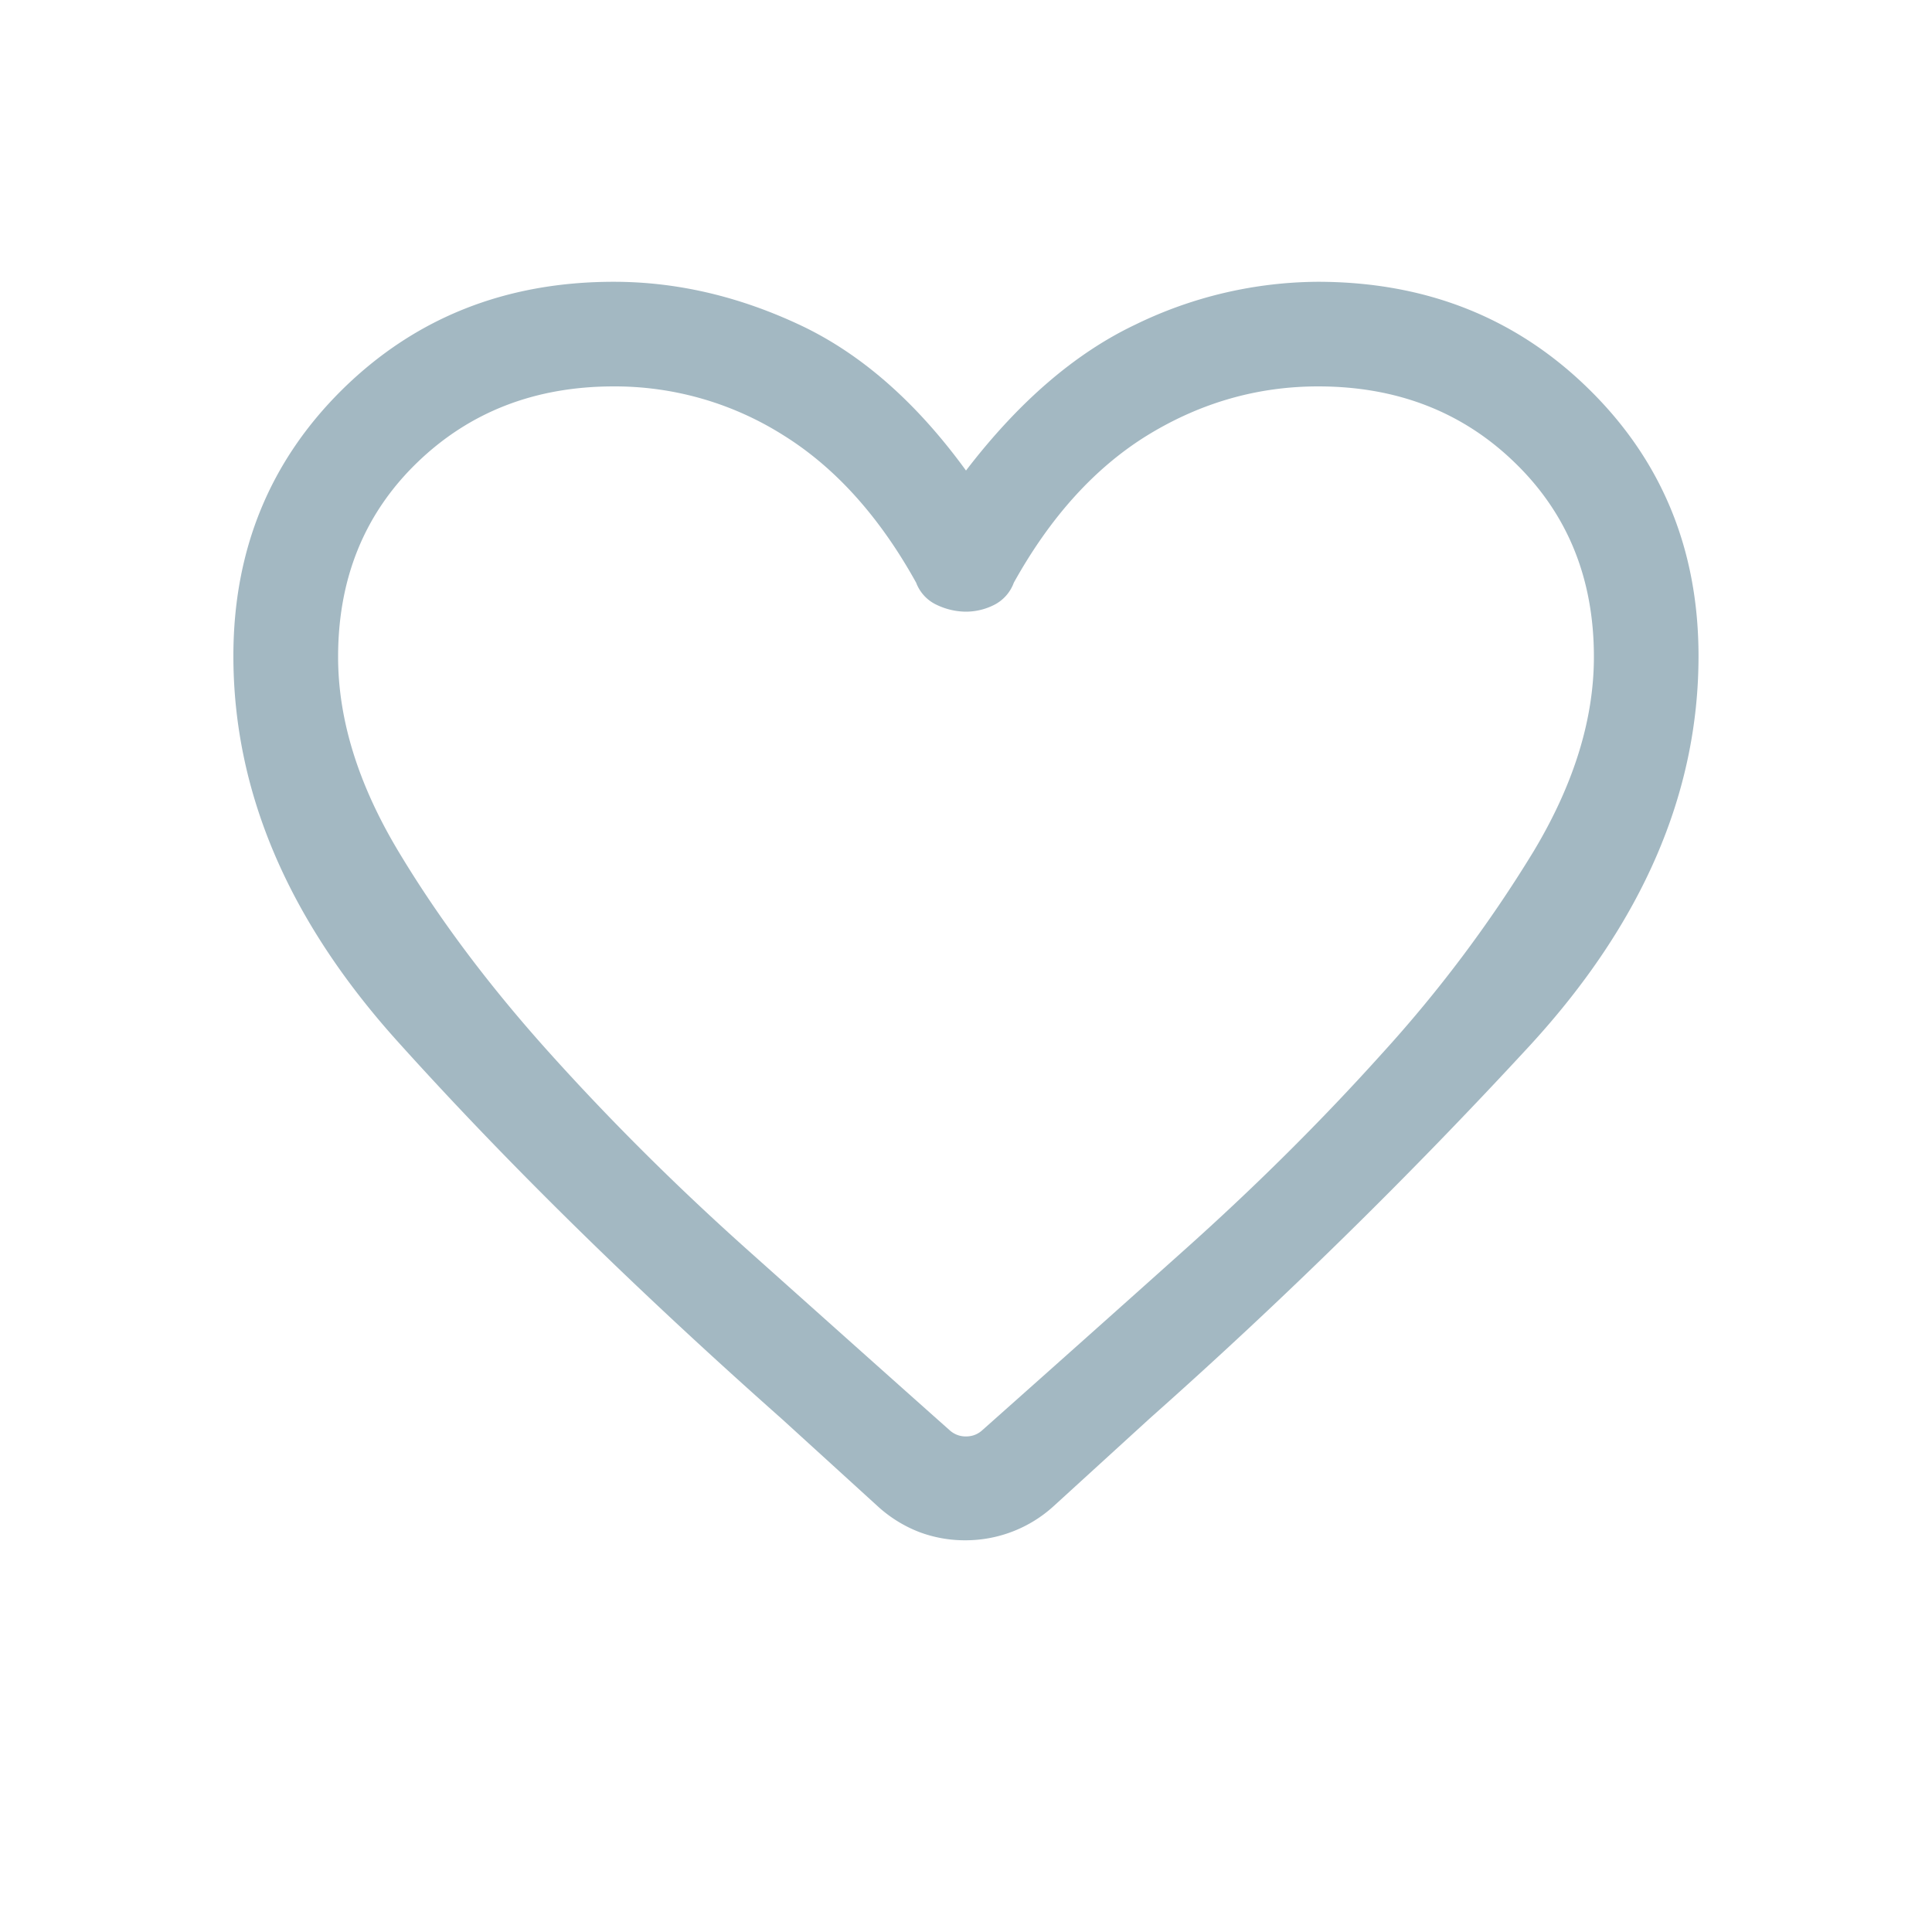 <svg xmlns="http://www.w3.org/2000/svg" width="20" height="20" fill="none" viewBox="0 0 20 20">
  <g class="20x20/Outline/favorite">
    <path fill="#A3B8C2" d="M9.992 15.945a1.34 1.34 0 0 1-.475-.085 1.368 1.368 0 0 1-.434-.27l-.988-.9c-1.52-1.348-2.846-2.65-3.979-3.909-1.133-1.258-1.7-2.588-1.7-3.99 0-1.099.378-2.02 1.131-2.762.754-.741 1.69-1.112 2.807-1.112.647 0 1.287.148 1.92.444.634.296 1.209.799 1.726 1.51.545-.711 1.129-1.214 1.752-1.51a4.36 4.36 0 0 1 1.887-.444c1.118 0 2.055.37 2.81 1.112.756.742 1.134 1.663 1.134 2.763 0 1.417-.58 2.76-1.74 4.025a55.406 55.406 0 0 1-3.938 3.864l-.996.909a1.354 1.354 0 0 1-.917.355Zm-.508-9.913c-.381-.687-.842-1.197-1.382-1.531A3.264 3.264 0 0 0 6.354 4c-.815 0-1.495.264-2.039.792C3.772 5.319 3.5 5.989 3.5 6.8c0 .65.209 1.322.626 2.016.417.695.94 1.393 1.571 2.093.63.7 1.315 1.381 2.054 2.041.739.66 1.432 1.28 2.08 1.856a.246.246 0 0 0 .169.064c.064 0 .12-.021.168-.064.649-.577 1.343-1.195 2.081-1.856.739-.66 1.424-1.34 2.054-2.04a13.66 13.66 0 0 0 1.571-2.094c.417-.694.626-1.367.626-2.016 0-.811-.272-1.48-.816-2.008C15.142 4.264 14.461 4 13.646 4c-.625 0-1.211.167-1.758.5-.547.335-1.011.845-1.393 1.532a.418.418 0 0 1-.204.23.648.648 0 0 1-.292.07.708.708 0 0 1-.301-.07.412.412 0 0 1-.214-.23Z" class="Primary"/>
  </g>
</svg>
